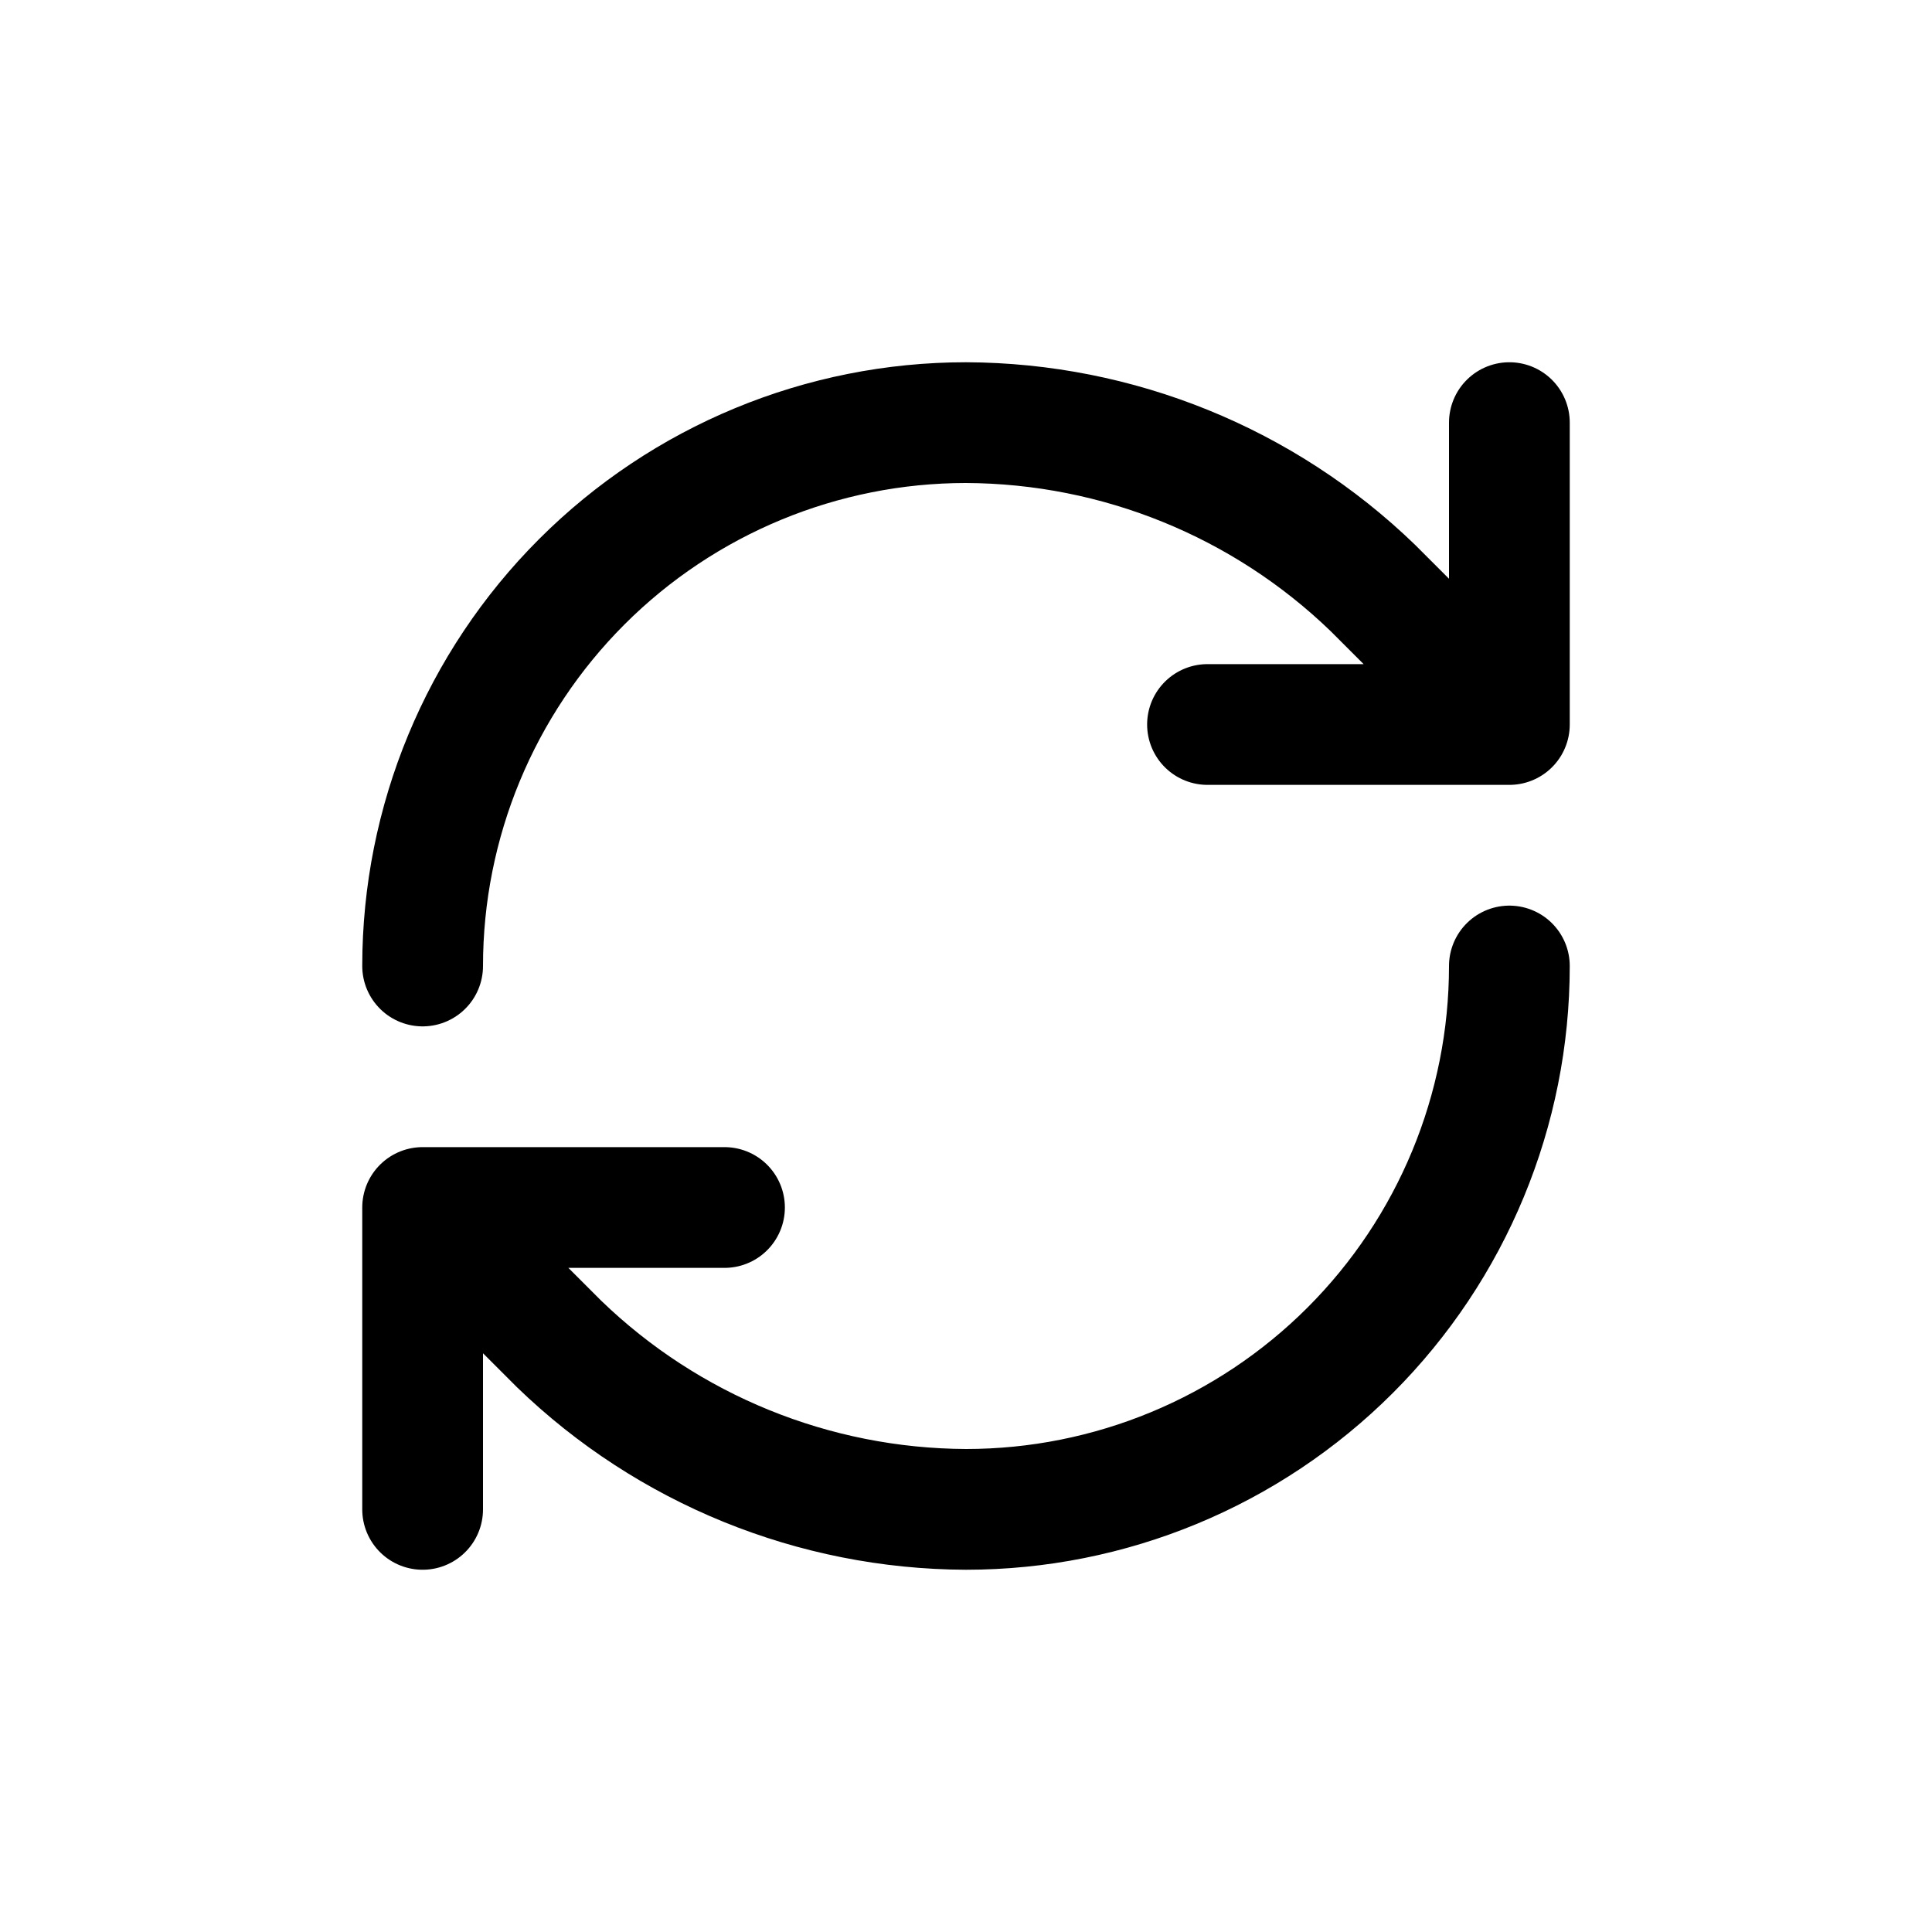 <svg xmlns="http://www.w3.org/2000/svg" width="16" height="16" viewBox="0 0 16 16" fill="none">
<g id="interaction-action-change-to[interface,interaction,loading,loop,process,arrow,refresh]">
<path id="Vector" d="M3.5 8C3.5 6.807 3.974 5.662 4.818 4.818C5.662 3.974 6.807 3.5 8 3.5C9.258 3.505 10.466 3.996 11.37 4.87L12.5 6M12.5 6V3.5M12.5 6H10M12.5 8C12.5 9.193 12.026 10.338 11.182 11.182C10.338 12.026 9.193 12.5 8 12.5C6.742 12.495 5.534 12.004 4.63 11.13L3.5 10M3.5 10H6M3.5 10V12.5" stroke="black" stroke-linecap="round" stroke-linejoin="round"/>
</g>
</svg>